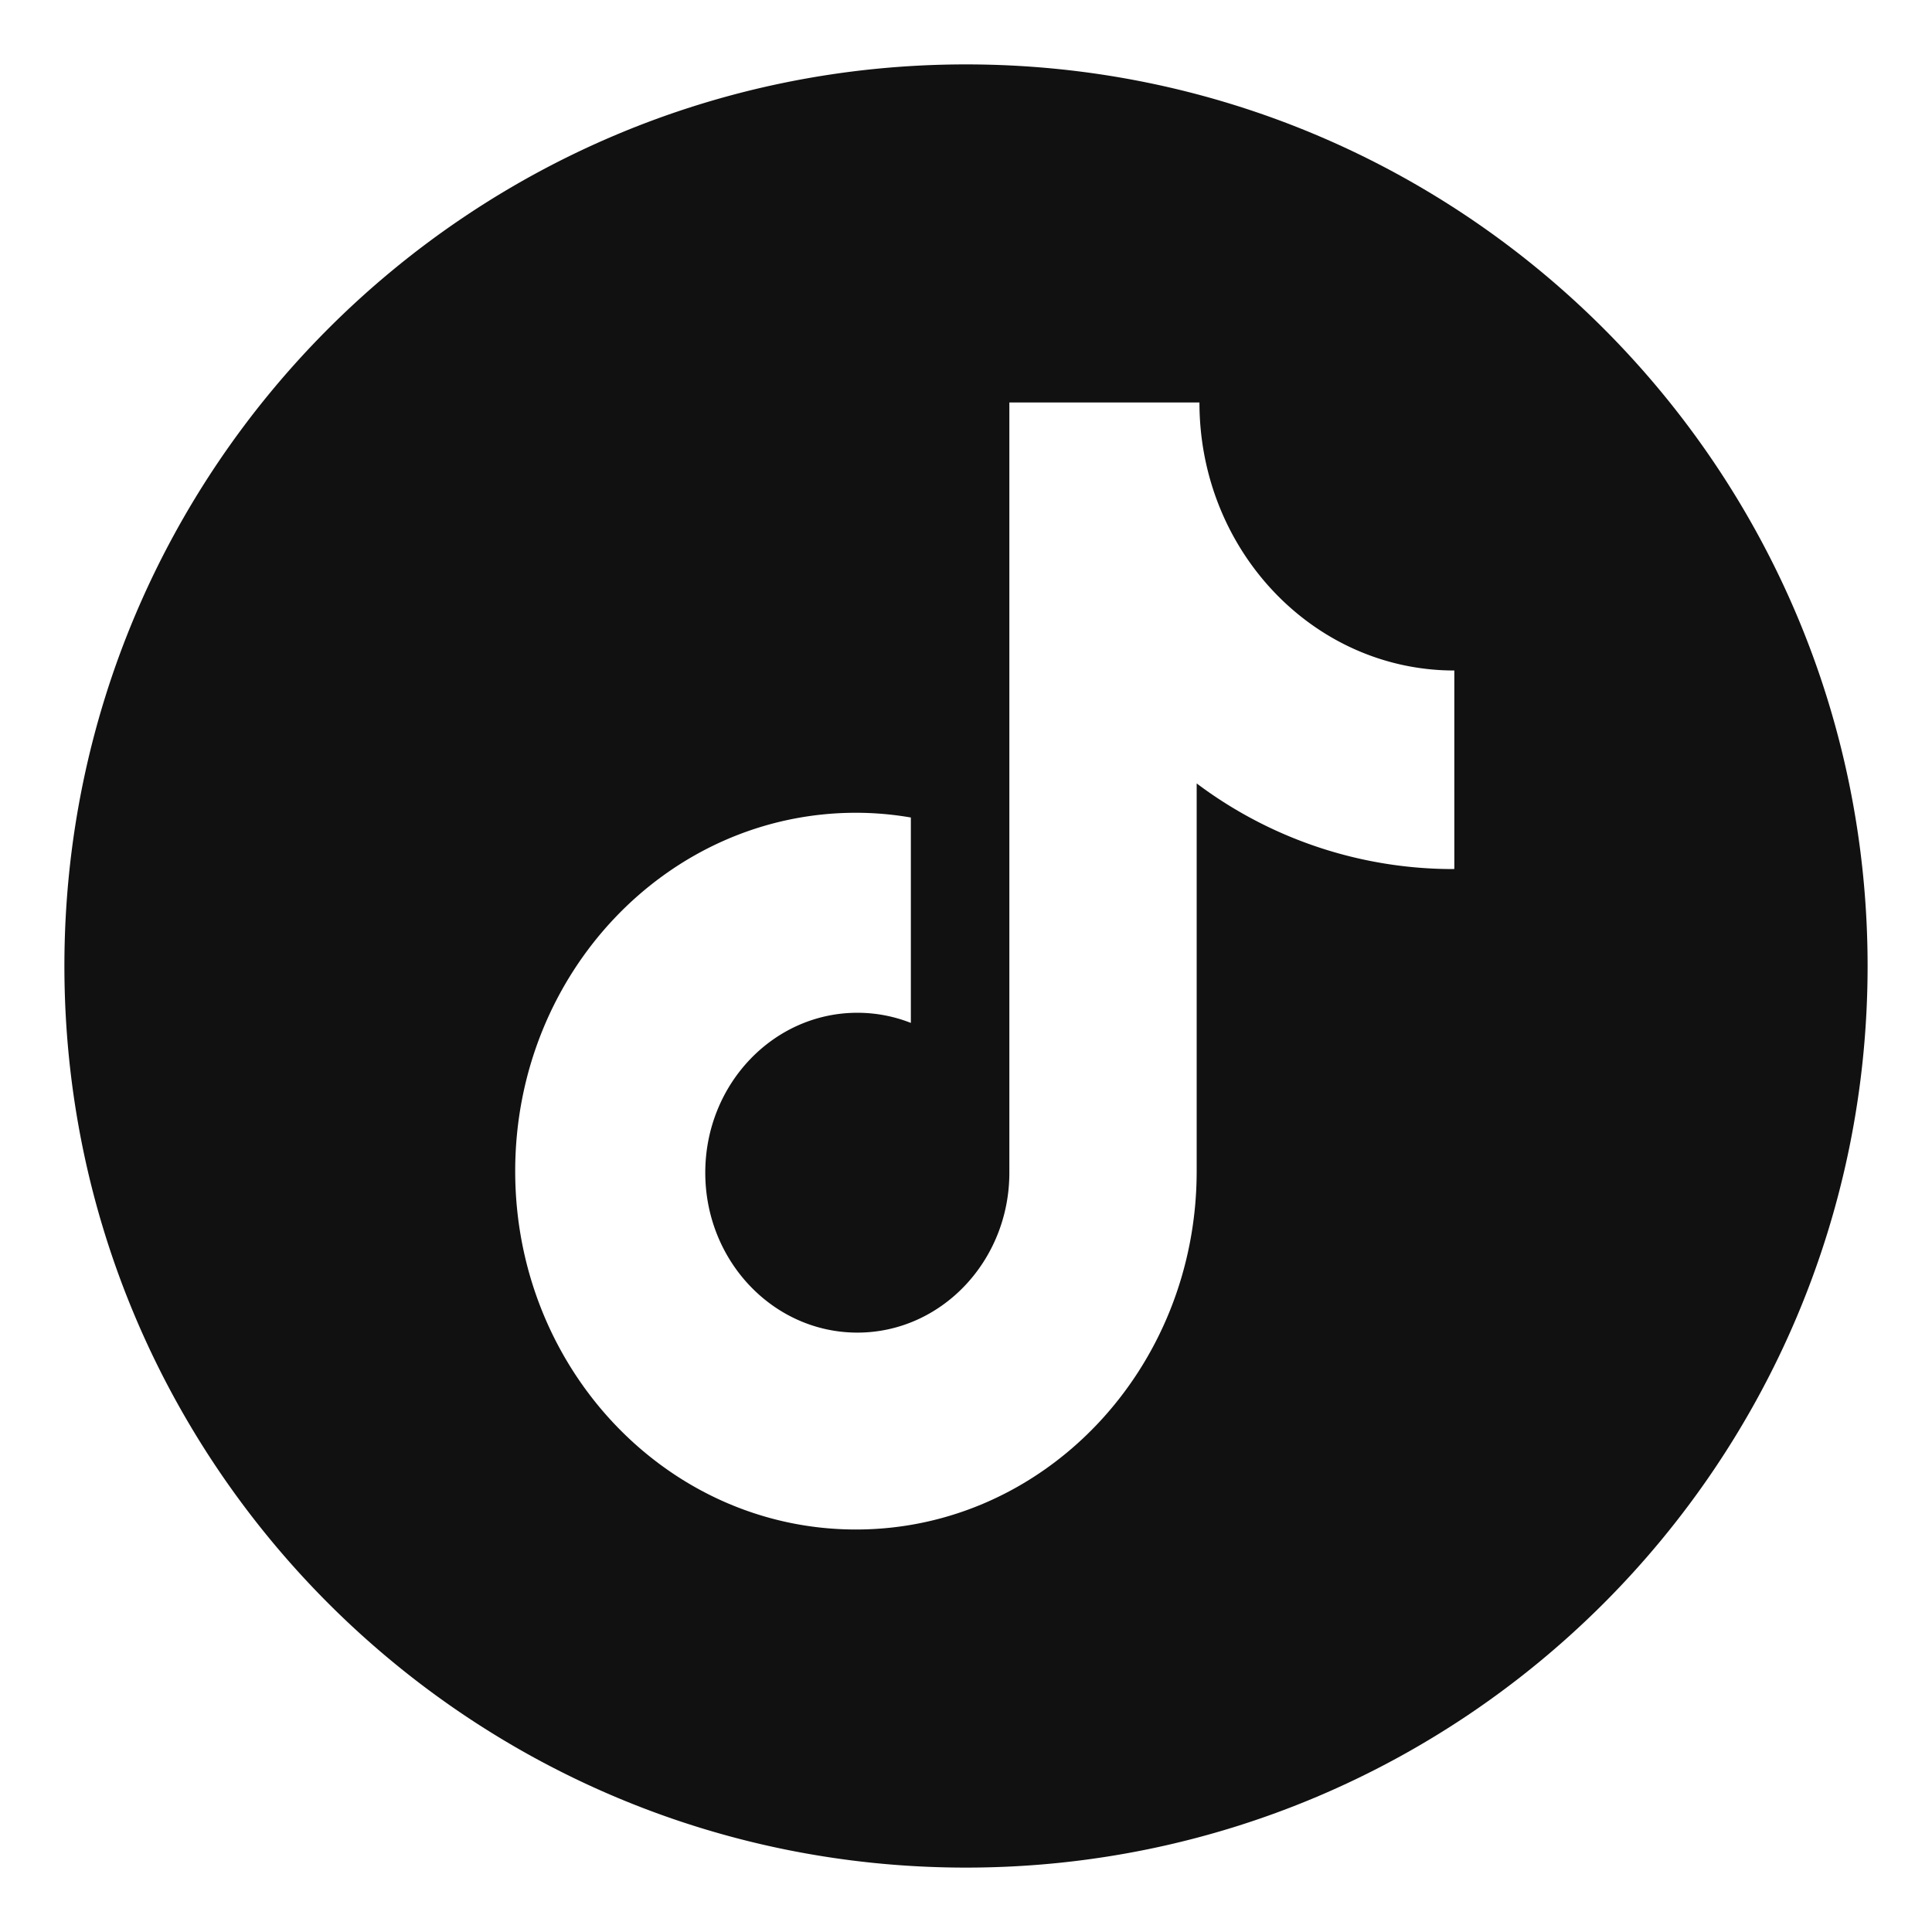 <?xml version="1.0" standalone="no"?><!DOCTYPE svg PUBLIC "-//W3C//DTD SVG 1.1//EN" "http://www.w3.org/Graphics/SVG/1.1/DTD/svg11.dtd"><svg t="1706270458053" class="icon" viewBox="0 0 1024 1024" version="1.1" xmlns="http://www.w3.org/2000/svg" p-id="5963" xmlns:xlink="http://www.w3.org/1999/xlink" width="128" height="128"><path d="M512 34.133c263.919 0 477.867 213.948 477.867 477.867s-213.948 477.867-477.867 477.867S34.133 775.919 34.133 512 248.081 34.133 512 34.133z m123.725 179.2H534.98v408.218c0 46.78-36.105 84.762-80.555 84.762-44.51 0-80.614-37.973-80.614-84.762 0-46.848 36.105-84.762 80.614-84.762 9.685 0 19.311 1.809 28.348 5.376V433.297a170.428 170.428 0 0 0-29.099-2.509C353.911 430.797 273.067 515.789 273.067 620.732 273.067 725.675 353.92 810.667 453.666 810.667c99.755 0 180.599-84.992 180.599-189.935V415.232a226.108 226.108 0 0 0 135.859 45.389l0.7-0.06V355.379C696.218 355.379 635.733 291.789 635.733 213.333z" fill="#111111" p-id="5964"></path></svg>